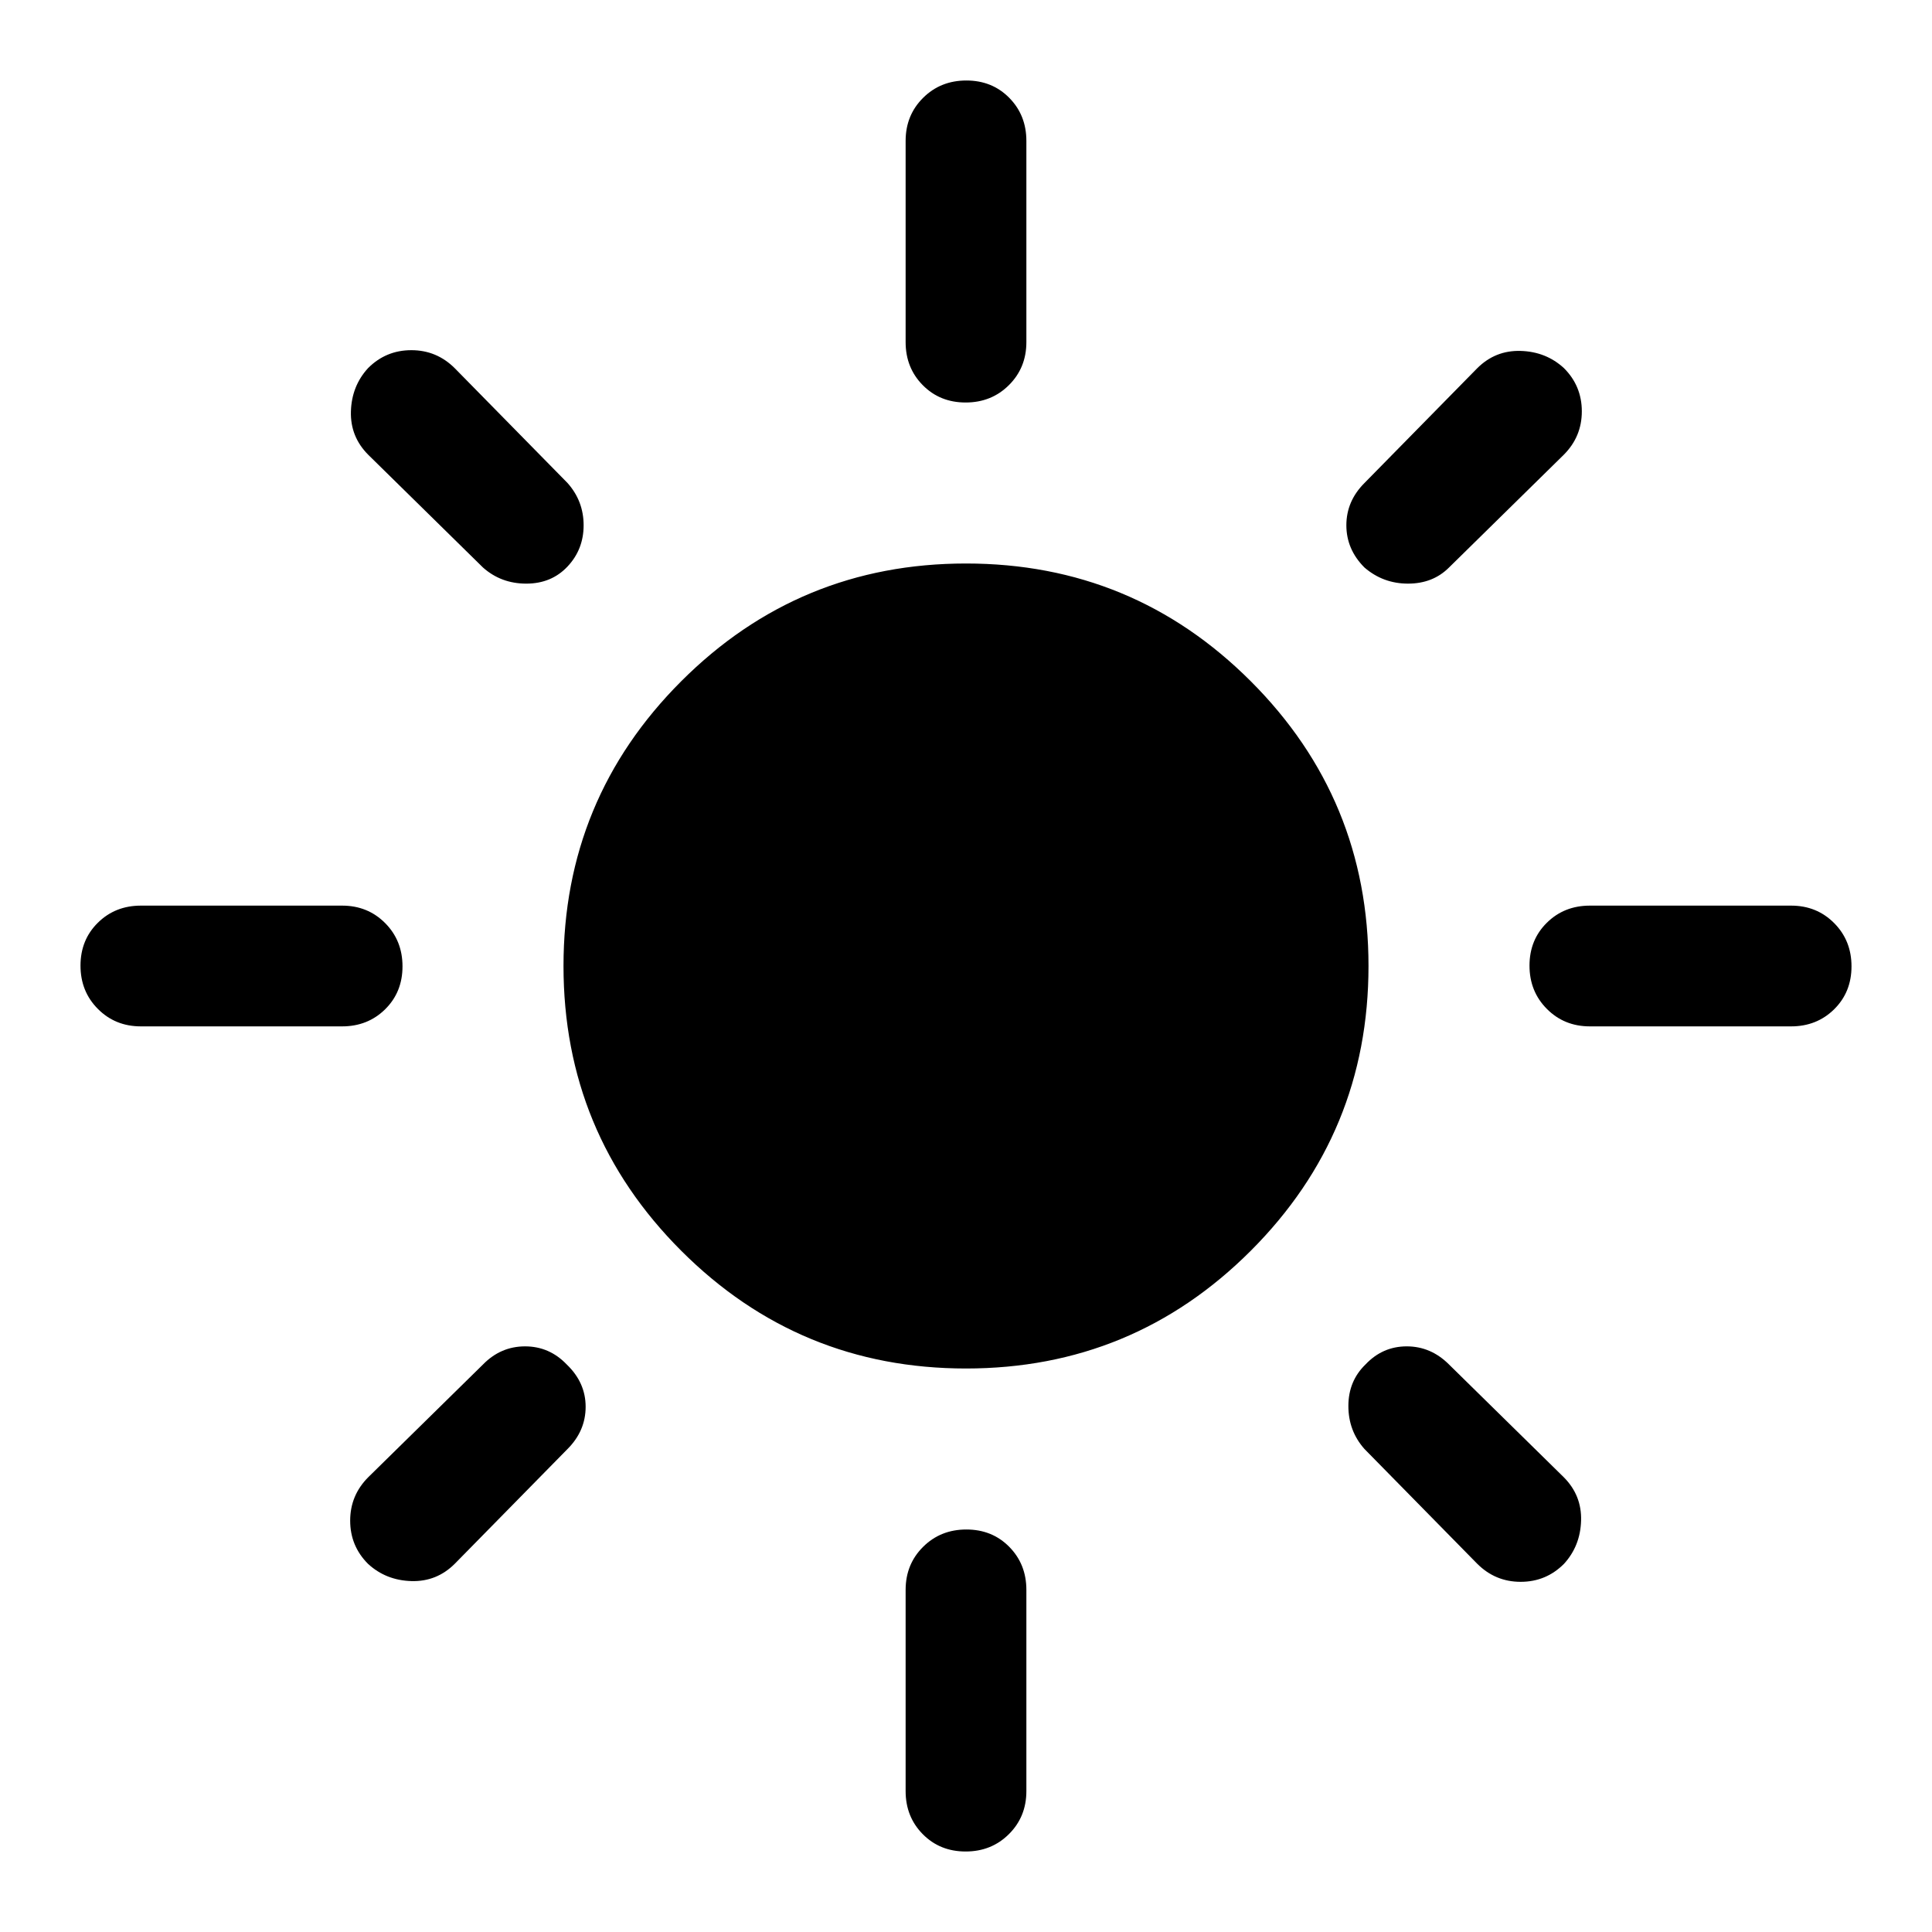 <svg xmlns="http://www.w3.org/2000/svg" width="48" height="48" viewBox="0 -960 960 960"><path d="M480-280q-83 0-141.5-58.5T280-480q0-83 58.5-141.5T480-680q83 0 141.5 58.5T680-480q0 83-58.5 141.5T480-280ZM70-450q-12.75 0-21.37-8.68-8.63-8.67-8.63-21.5 0-12.82 8.63-21.32Q57.25-510 70-510h100q12.75 0 21.38 8.68 8.62 8.67 8.62 21.5 0 12.82-8.62 21.32-8.63 8.5-21.38 8.5H70Zm720 0q-12.75 0-21.37-8.68-8.63-8.67-8.63-21.5 0-12.82 8.63-21.32 8.62-8.5 21.37-8.5h100q12.75 0 21.38 8.68 8.62 8.67 8.62 21.5 0 12.82-8.62 21.32-8.63 8.5-21.38 8.5H790ZM479.82-760q-12.82 0-21.32-8.63-8.5-8.62-8.5-21.37v-100q0-12.75 8.68-21.38 8.67-8.62 21.5-8.62 12.82 0 21.32 8.62 8.5 8.63 8.5 21.38v100q0 12.75-8.68 21.37-8.67 8.63-21.5 8.63Zm0 720Q467-40 458.5-48.63 450-57.25 450-70v-100q0-12.75 8.68-21.38 8.67-8.62 21.5-8.62 12.82 0 21.32 8.62 8.5 8.63 8.5 21.38v100q0 12.75-8.68 21.37-8.67 8.63-21.5 8.63ZM240-678l-57-56q-9-9-8.63-21.6.37-12.61 8.53-21.5 8.89-8.9 21.5-8.9 12.6 0 21.6 9l56 57q8 9 8 21t-8 20.5q-8 8.5-20.5 8.5t-21.5-8Zm494 495-56-57q-8-9-8-21.38 0-12.37 8.5-20.62 8.5-9 20.5-9t21 9l57 56q9 9 8.63 21.6-.37 12.61-8.53 21.5-8.89 8.9-21.5 8.9-12.6 0-21.6-9Zm-56-495q-9-9-9-21t9-21l56-57q9-9 21.6-8.63 12.61.37 21.5 8.53 8.9 8.89 8.9 21.5 0 12.6-9 21.6l-57 56q-8 8-20.36 8-12.37 0-21.64-8ZM182.9-182.9q-8.9-8.89-8.9-21.5 0-12.6 9-21.6l57-56q8.8-9 20.9-9 12.1 0 20.71 9 9.39 9 9.39 21t-9 21l-56 57q-9 9-21.6 8.63-12.61-.37-21.5-8.53Z"/></svg>